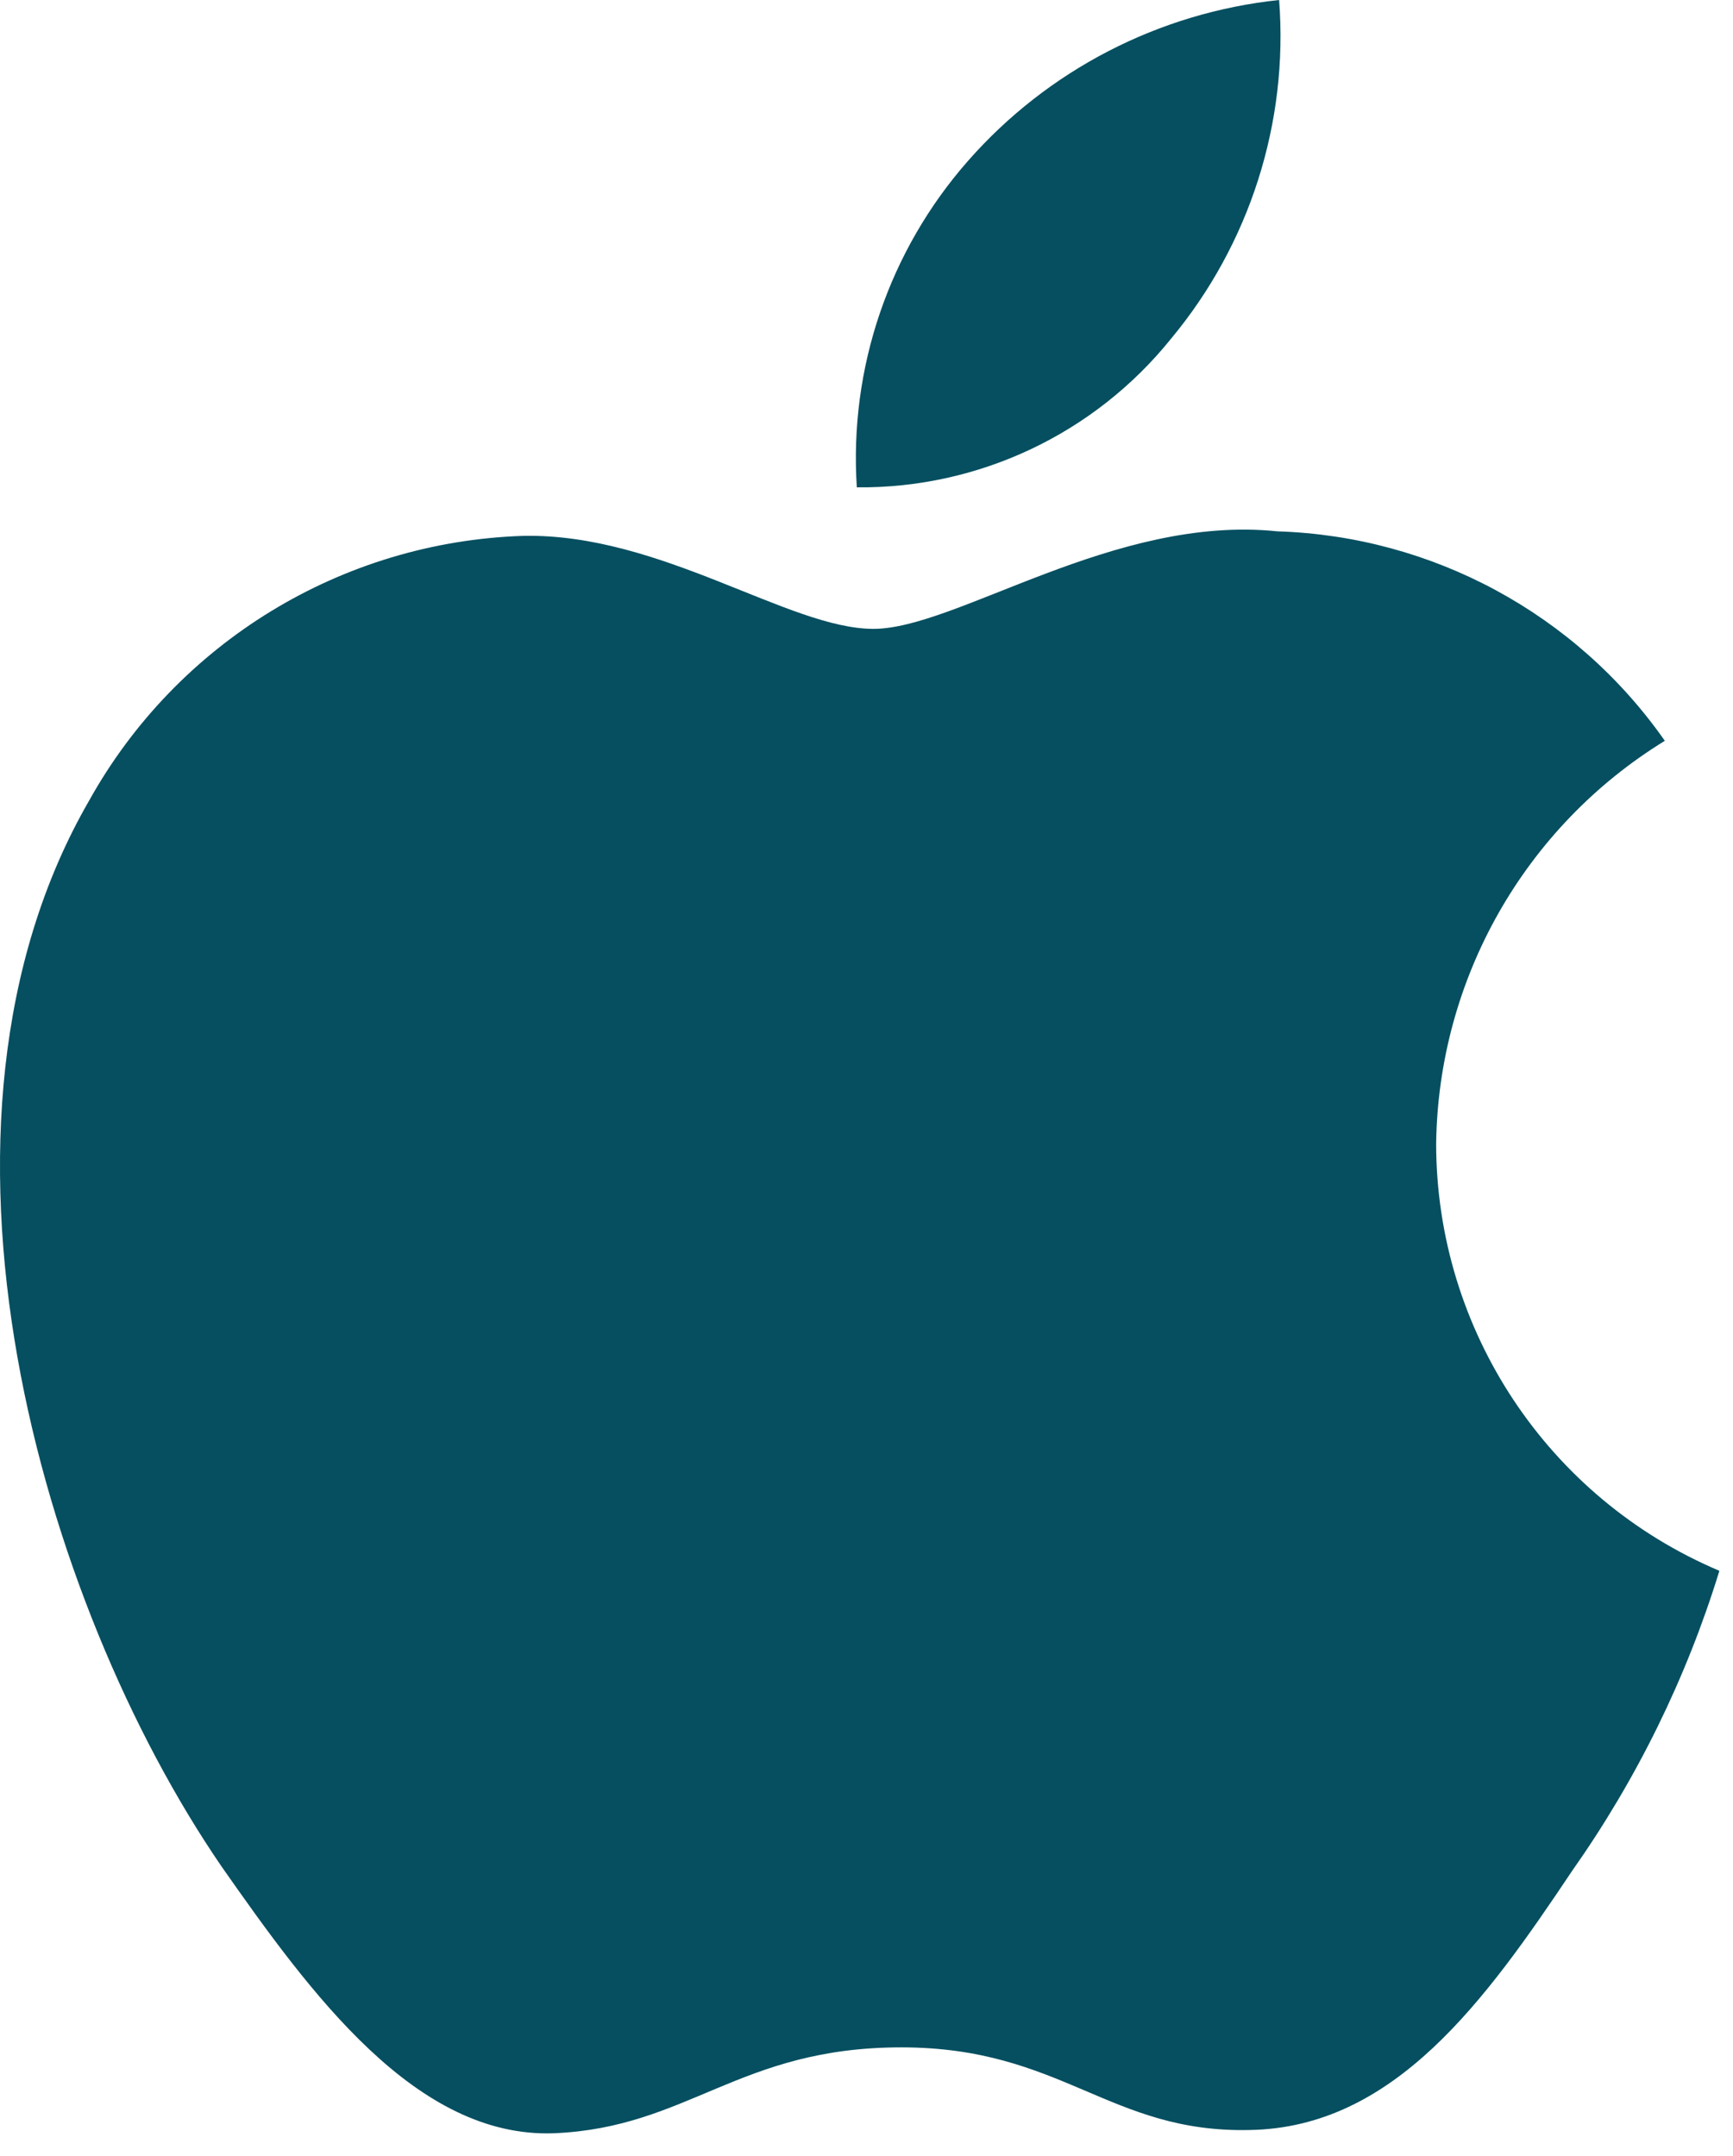 <svg width="41" height="51" viewBox="0 0 41 51" fill="none" xmlns="http://www.w3.org/2000/svg">
<path d="M33.977 27.058C34.027 23.162 36.068 19.564 39.387 17.525C37.285 14.521 33.887 12.685 30.223 12.57C26.366 12.166 22.629 14.877 20.664 14.877C18.662 14.877 15.637 12.61 12.379 12.677C8.094 12.816 4.194 15.193 2.108 18.941C-2.331 26.629 0.979 37.928 5.233 44.143C7.362 47.187 9.848 50.584 13.104 50.466C16.289 50.334 17.479 48.434 21.323 48.434C25.131 48.434 26.247 50.466 29.568 50.389C32.985 50.332 35.139 47.332 37.193 44.26C38.722 42.091 39.899 39.695 40.678 37.16C36.62 35.443 33.981 31.466 33.977 27.058Z" fill="#064F60"/>
<path d="M27.704 8.014C29.566 5.777 30.485 2.902 30.262 0C27.416 0.3 24.785 1.66 22.898 3.81C21.033 5.933 20.087 8.708 20.271 11.529C23.156 11.558 25.895 10.262 27.704 8.014Z" fill="#064F60"/>
</svg>
